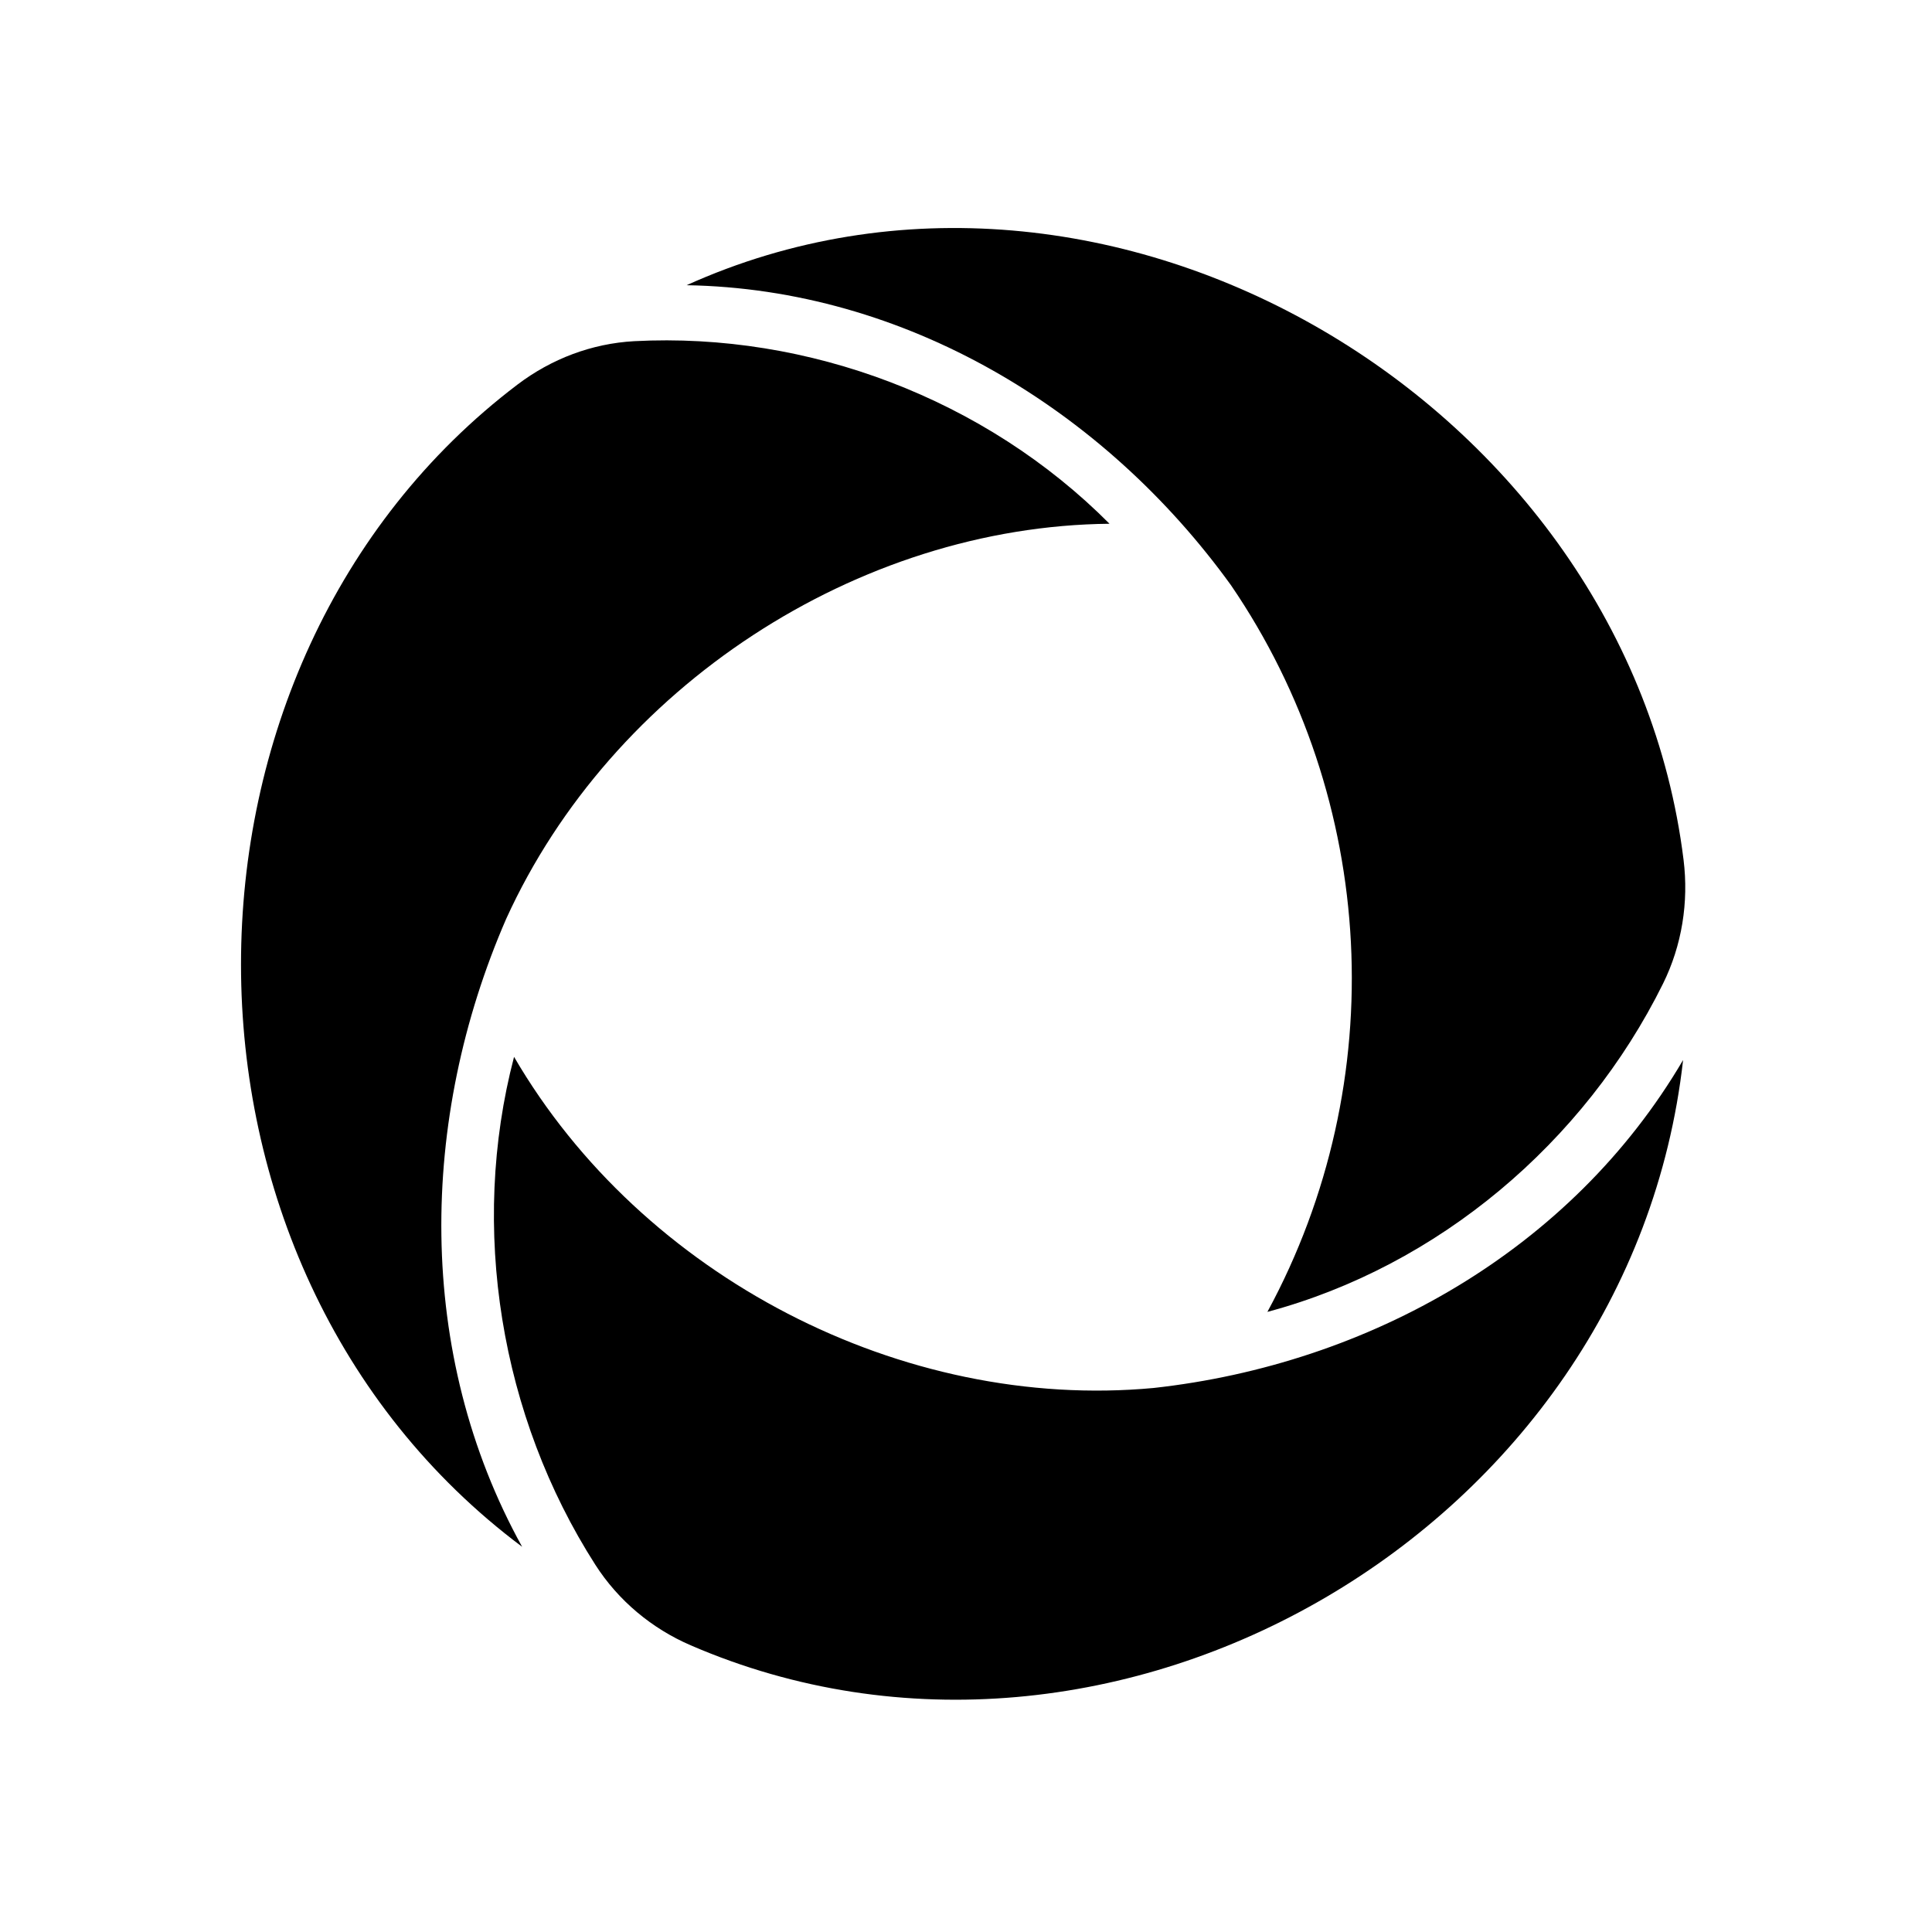 <svg xmlns="http://www.w3.org/2000/svg" width="250" height="250" viewBox="0 0 250 250" fill="none">
    <path d="M149.281 179.603C177.11 176.528 203.345 161.781 217.791 137.167C210.95 198.047 144.013 236.527 89.376 212.901C84.341 210.731 80.007 207.119 77.034 202.475C64.755 183.3 60.719 158.9 66.518 136.758C83.088 165.2 116.78 182.634 149.281 179.603Z"
          fill="#000"/>
    <path d="M65.502 118.894C54.222 144.819 53.733 175.173 67.563 200.153C18.895 163.737 19.426 85.81 66.968 49.759C71.365 46.427 76.591 44.449 82.072 44.148C104.611 42.966 127.511 51.629 143.571 67.773C110.941 68.096 79.162 88.884 65.502 118.894Z"
          fill="#000"/>
    <path d="M159.306 75.751C142.843 52.921 117.075 37.379 88.843 36.906C143.417 12.27 210.545 52.212 217.852 111.264C218.532 116.746 217.64 122.335 215.197 127.28C205.001 147.874 186.094 163.846 164.001 169.758C180.188 139.899 178.191 103.418 159.306 75.751Z"
          fill="#000"/>
</svg>
